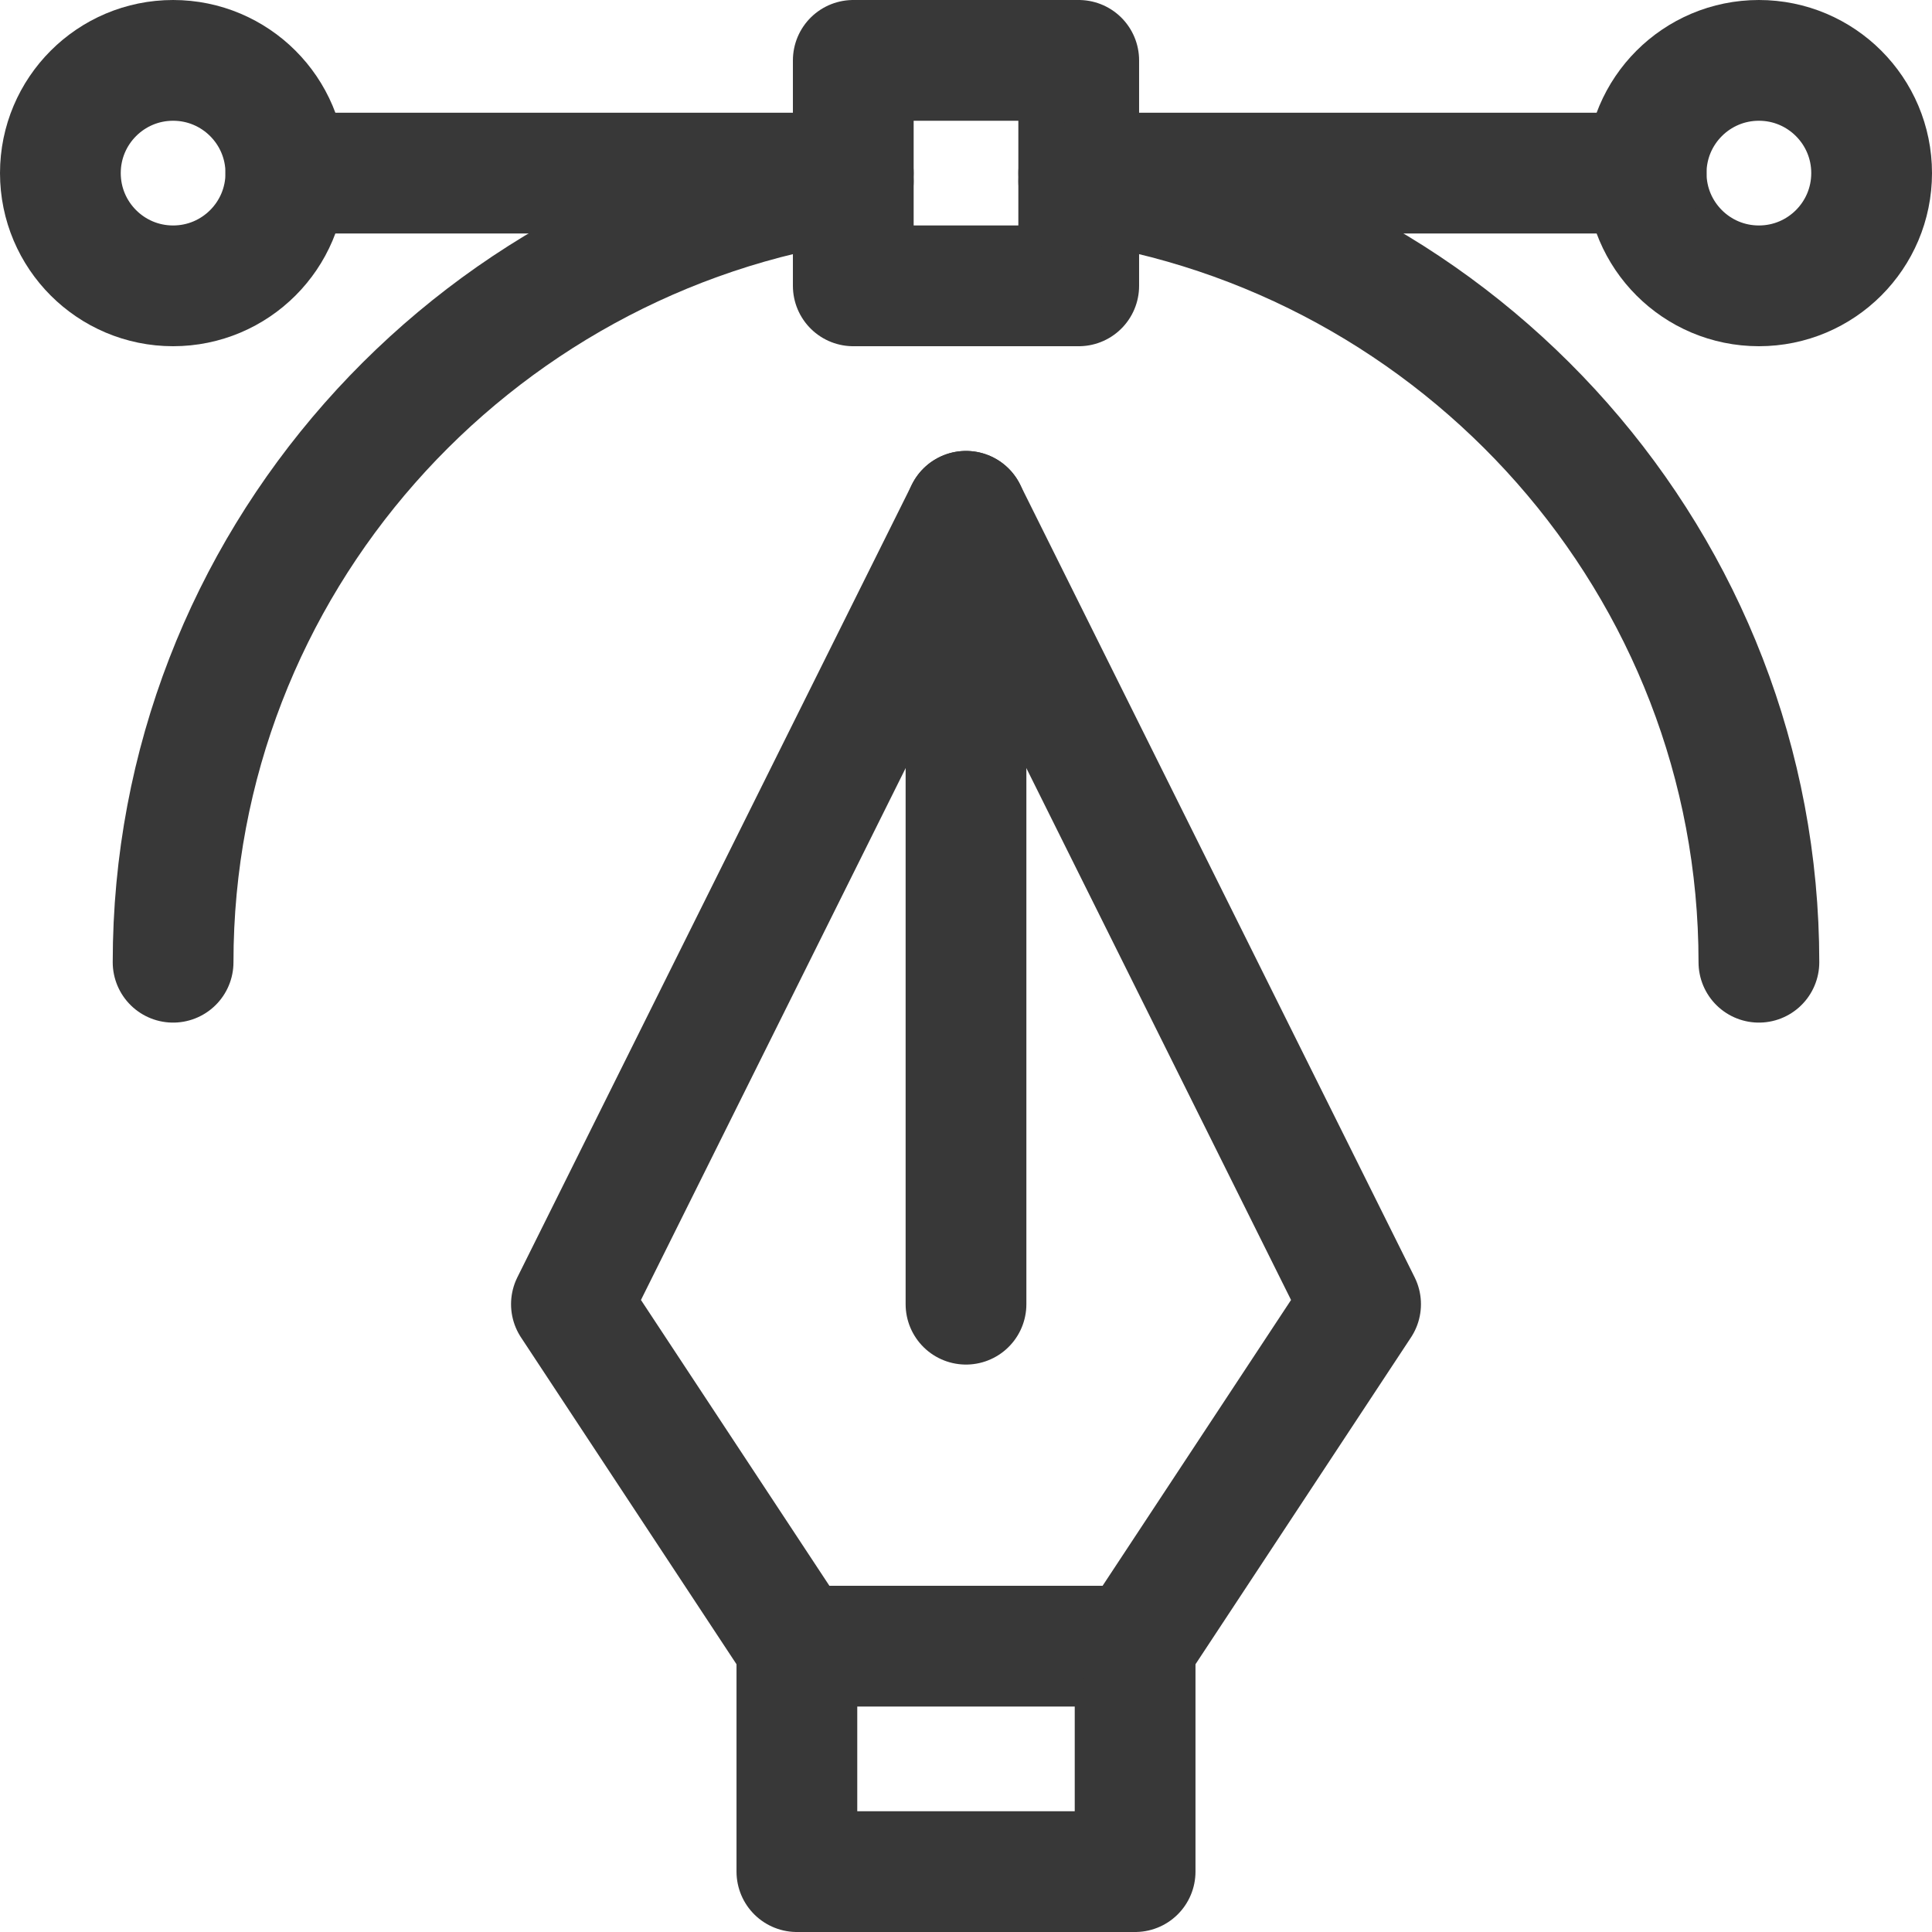 <svg width="64" height="64" viewBox="0 0 64 64" fill="none" xmlns="http://www.w3.org/2000/svg">
<path d="M37.602 62H26.398V54.531H37.602V62Z" stroke="#383838" stroke-width="4" stroke-miterlimit="10" stroke-linecap="round" stroke-linejoin="round"/>
<path d="M26.398 54.531L18.929 43.203L32 16.938L45.071 43.203L37.602 54.531" stroke="#383838" stroke-width="4" stroke-miterlimit="10" stroke-linecap="round" stroke-linejoin="round"/>
<path d="M5.734 9.469C3.672 9.469 2 7.797 2 5.734C2 3.672 3.672 2 5.734 2C7.797 2 9.469 3.672 9.469 5.734C9.469 7.797 7.797 9.469 5.734 9.469Z" stroke="#383838" stroke-width="4" stroke-miterlimit="10" stroke-linecap="round" stroke-linejoin="round"/>
<path d="M35.734 9.469H28.266V2H35.734V9.469Z" stroke="#383838" stroke-width="4" stroke-miterlimit="10" stroke-linecap="round" stroke-linejoin="round"/>
<path d="M58.266 9.469C56.203 9.469 54.531 7.797 54.531 5.734C54.531 3.672 56.203 2 58.266 2C60.328 2 62 3.672 62 5.734C62 7.797 60.328 9.469 58.266 9.469Z" stroke="#383838" stroke-width="4" stroke-miterlimit="10" stroke-linecap="round" stroke-linejoin="round"/>
<path d="M32 16.938V43.203" stroke="#383838" stroke-width="4" stroke-miterlimit="10" stroke-linecap="round" stroke-linejoin="round"/>
<path d="M9.469 5.734H28.266" stroke="#383838" stroke-width="4" stroke-miterlimit="10" stroke-linecap="round" stroke-linejoin="round"/>
<path d="M35.734 5.734H54.531" stroke="#383838" stroke-width="4" stroke-miterlimit="10" stroke-linecap="round" stroke-linejoin="round"/>
<path d="M5.734 31.875C5.734 18.706 15.597 7.811 28.266 5.999" stroke="#383838" stroke-width="4" stroke-miterlimit="10" stroke-linecap="round" stroke-linejoin="round"/>
<path d="M35.734 5.999C48.403 7.811 58.266 18.706 58.266 31.875" stroke="#383838" stroke-width="4" stroke-miterlimit="10" stroke-linecap="round" stroke-linejoin="round"/>
</svg>
